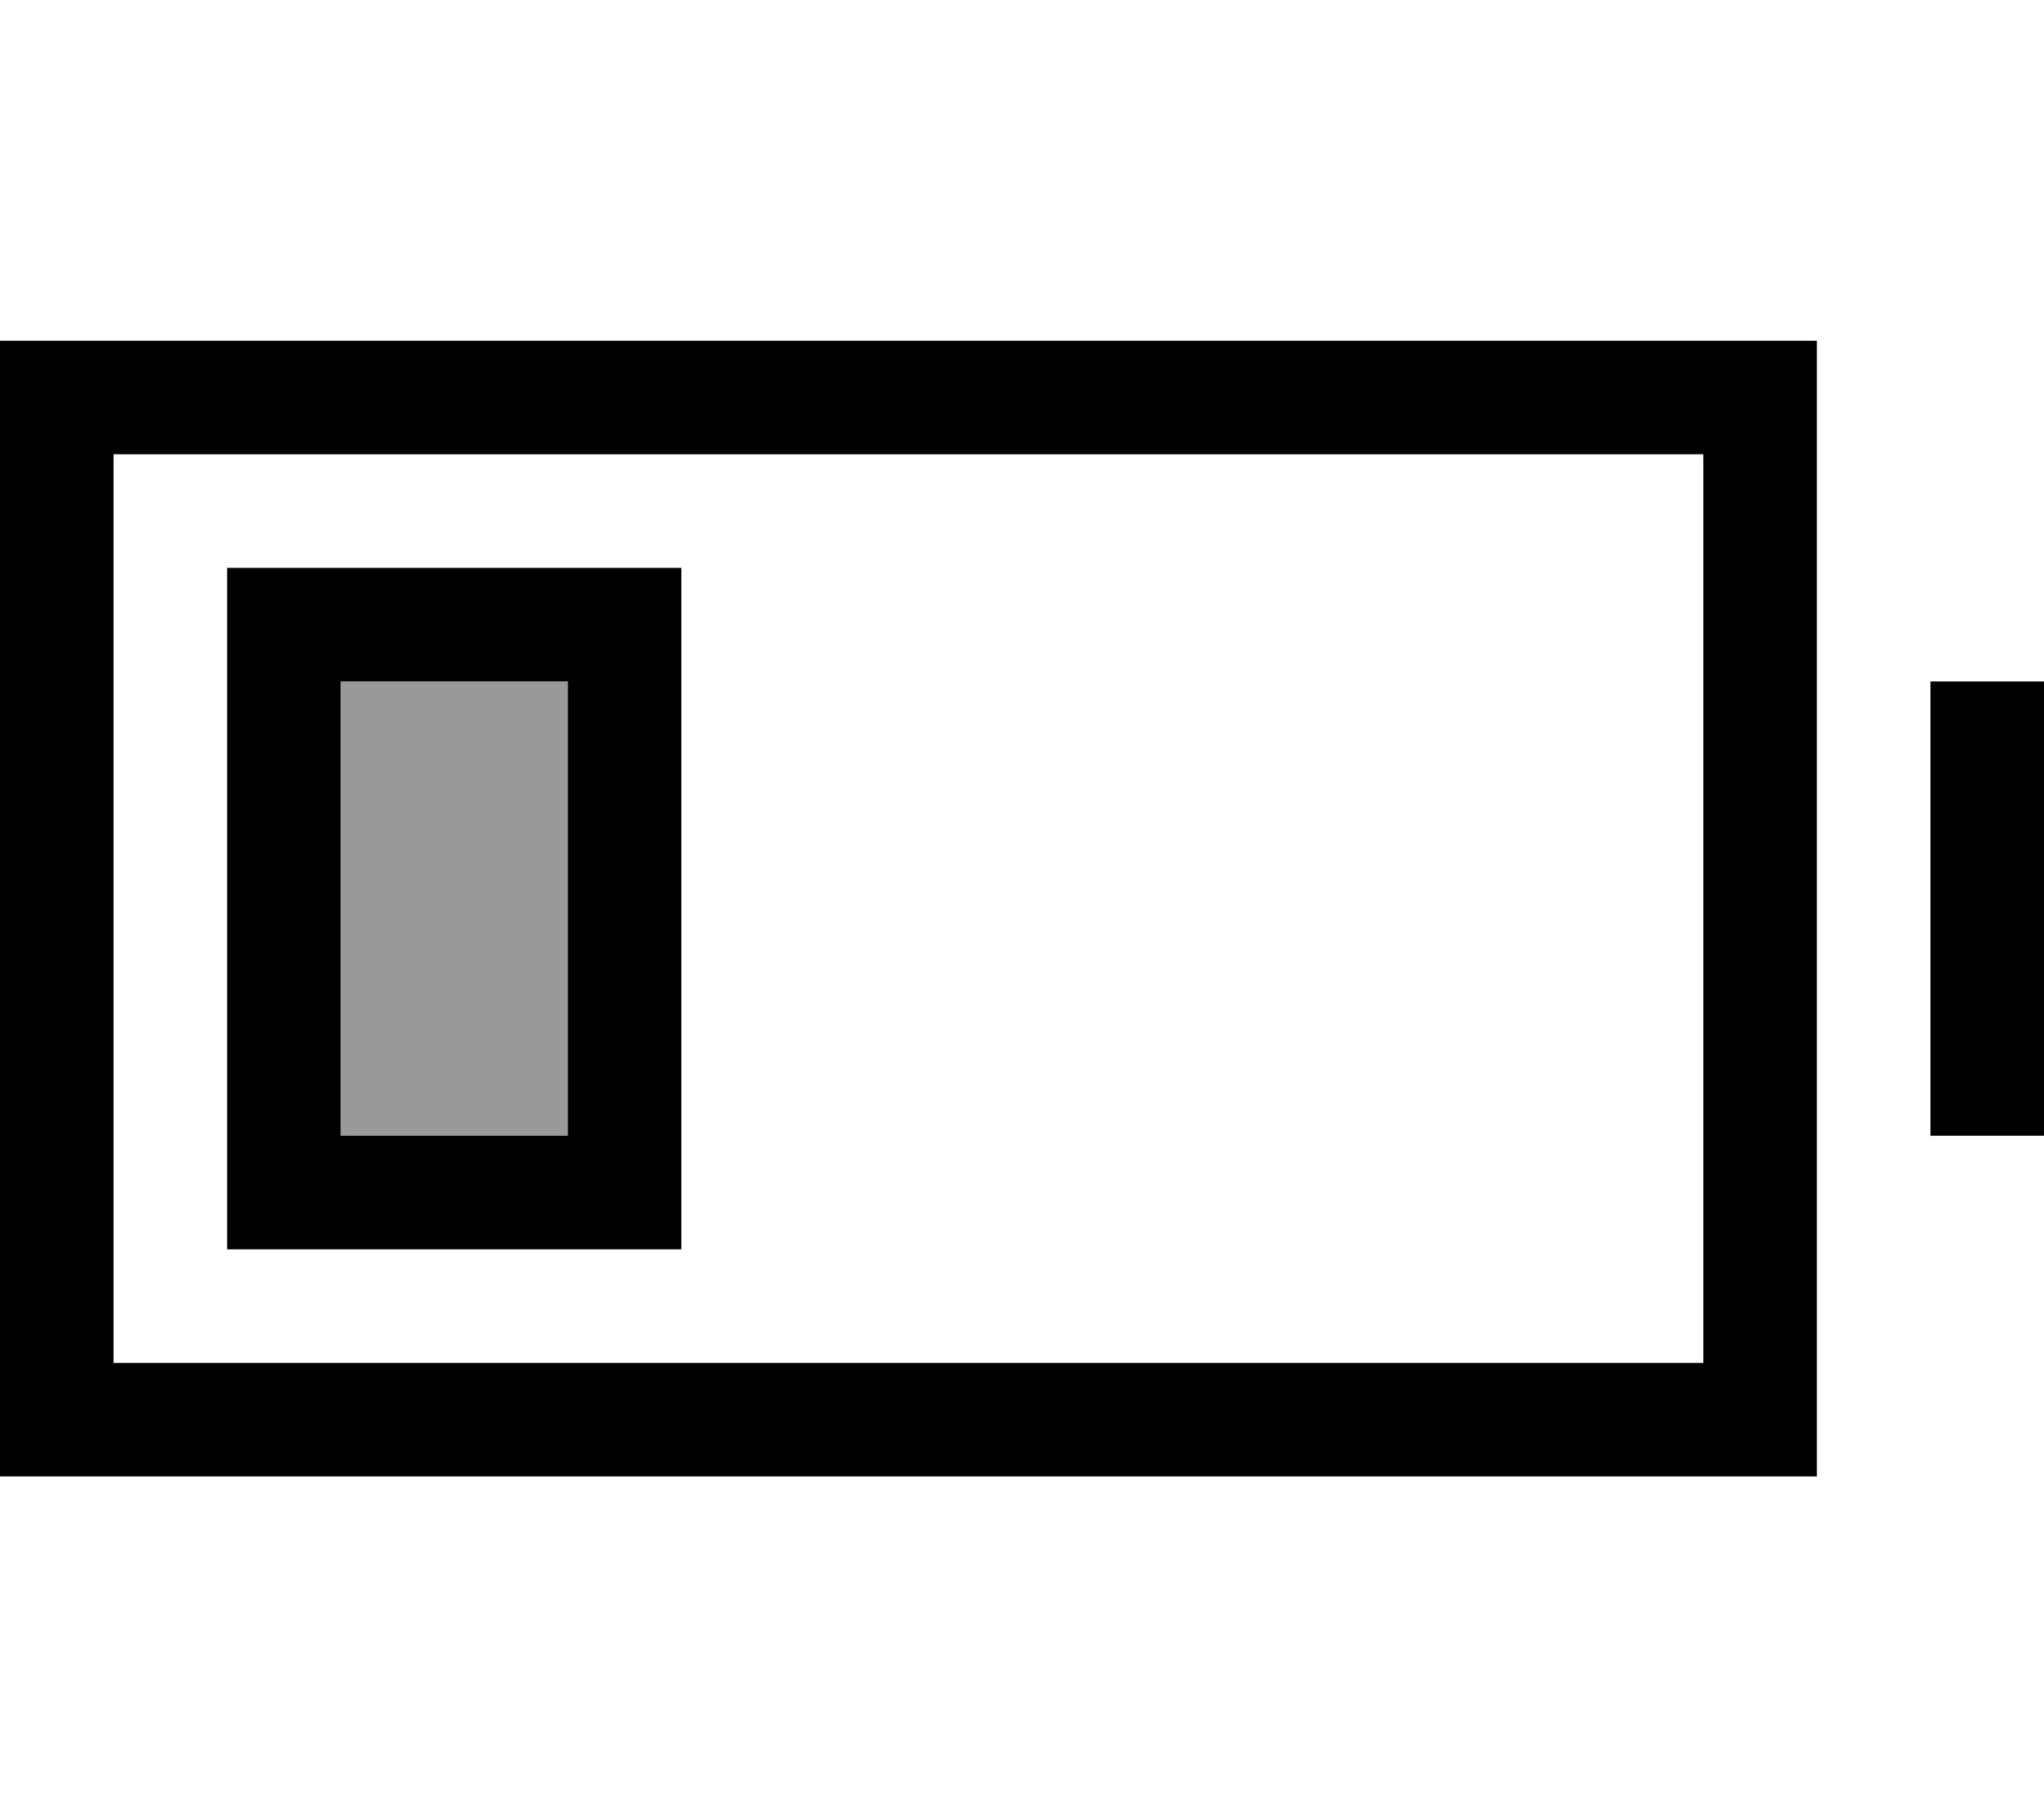 <svg fill="currentColor" xmlns="http://www.w3.org/2000/svg" viewBox="0 0 576 512"><!--! Font Awesome Pro 6.7.2 by @fontawesome - https://fontawesome.com License - https://fontawesome.com/license (Commercial License) Copyright 2024 Fonticons, Inc. --><defs><style>.fa-secondary{opacity:.4}</style></defs><path class="fa-secondary" d="M96 192l64 0 0 128-64 0 0-128z"/><path class="fa-primary" d="M480 128l0 256L32 384l0-256 448 0zM32 96L0 96l0 32L0 384l0 32 32 0 448 0 32 0 0-32 0-256 0-32-32 0L32 96zm544 96l-32 0 0 32 0 64 0 32 32 0 0-32 0-64 0-32zM96 192l64 0 0 128-64 0 0-128zM64 160l0 32 0 128 0 32 32 0 64 0 32 0 0-32 0-128 0-32-32 0-64 0-32 0z"/></svg>